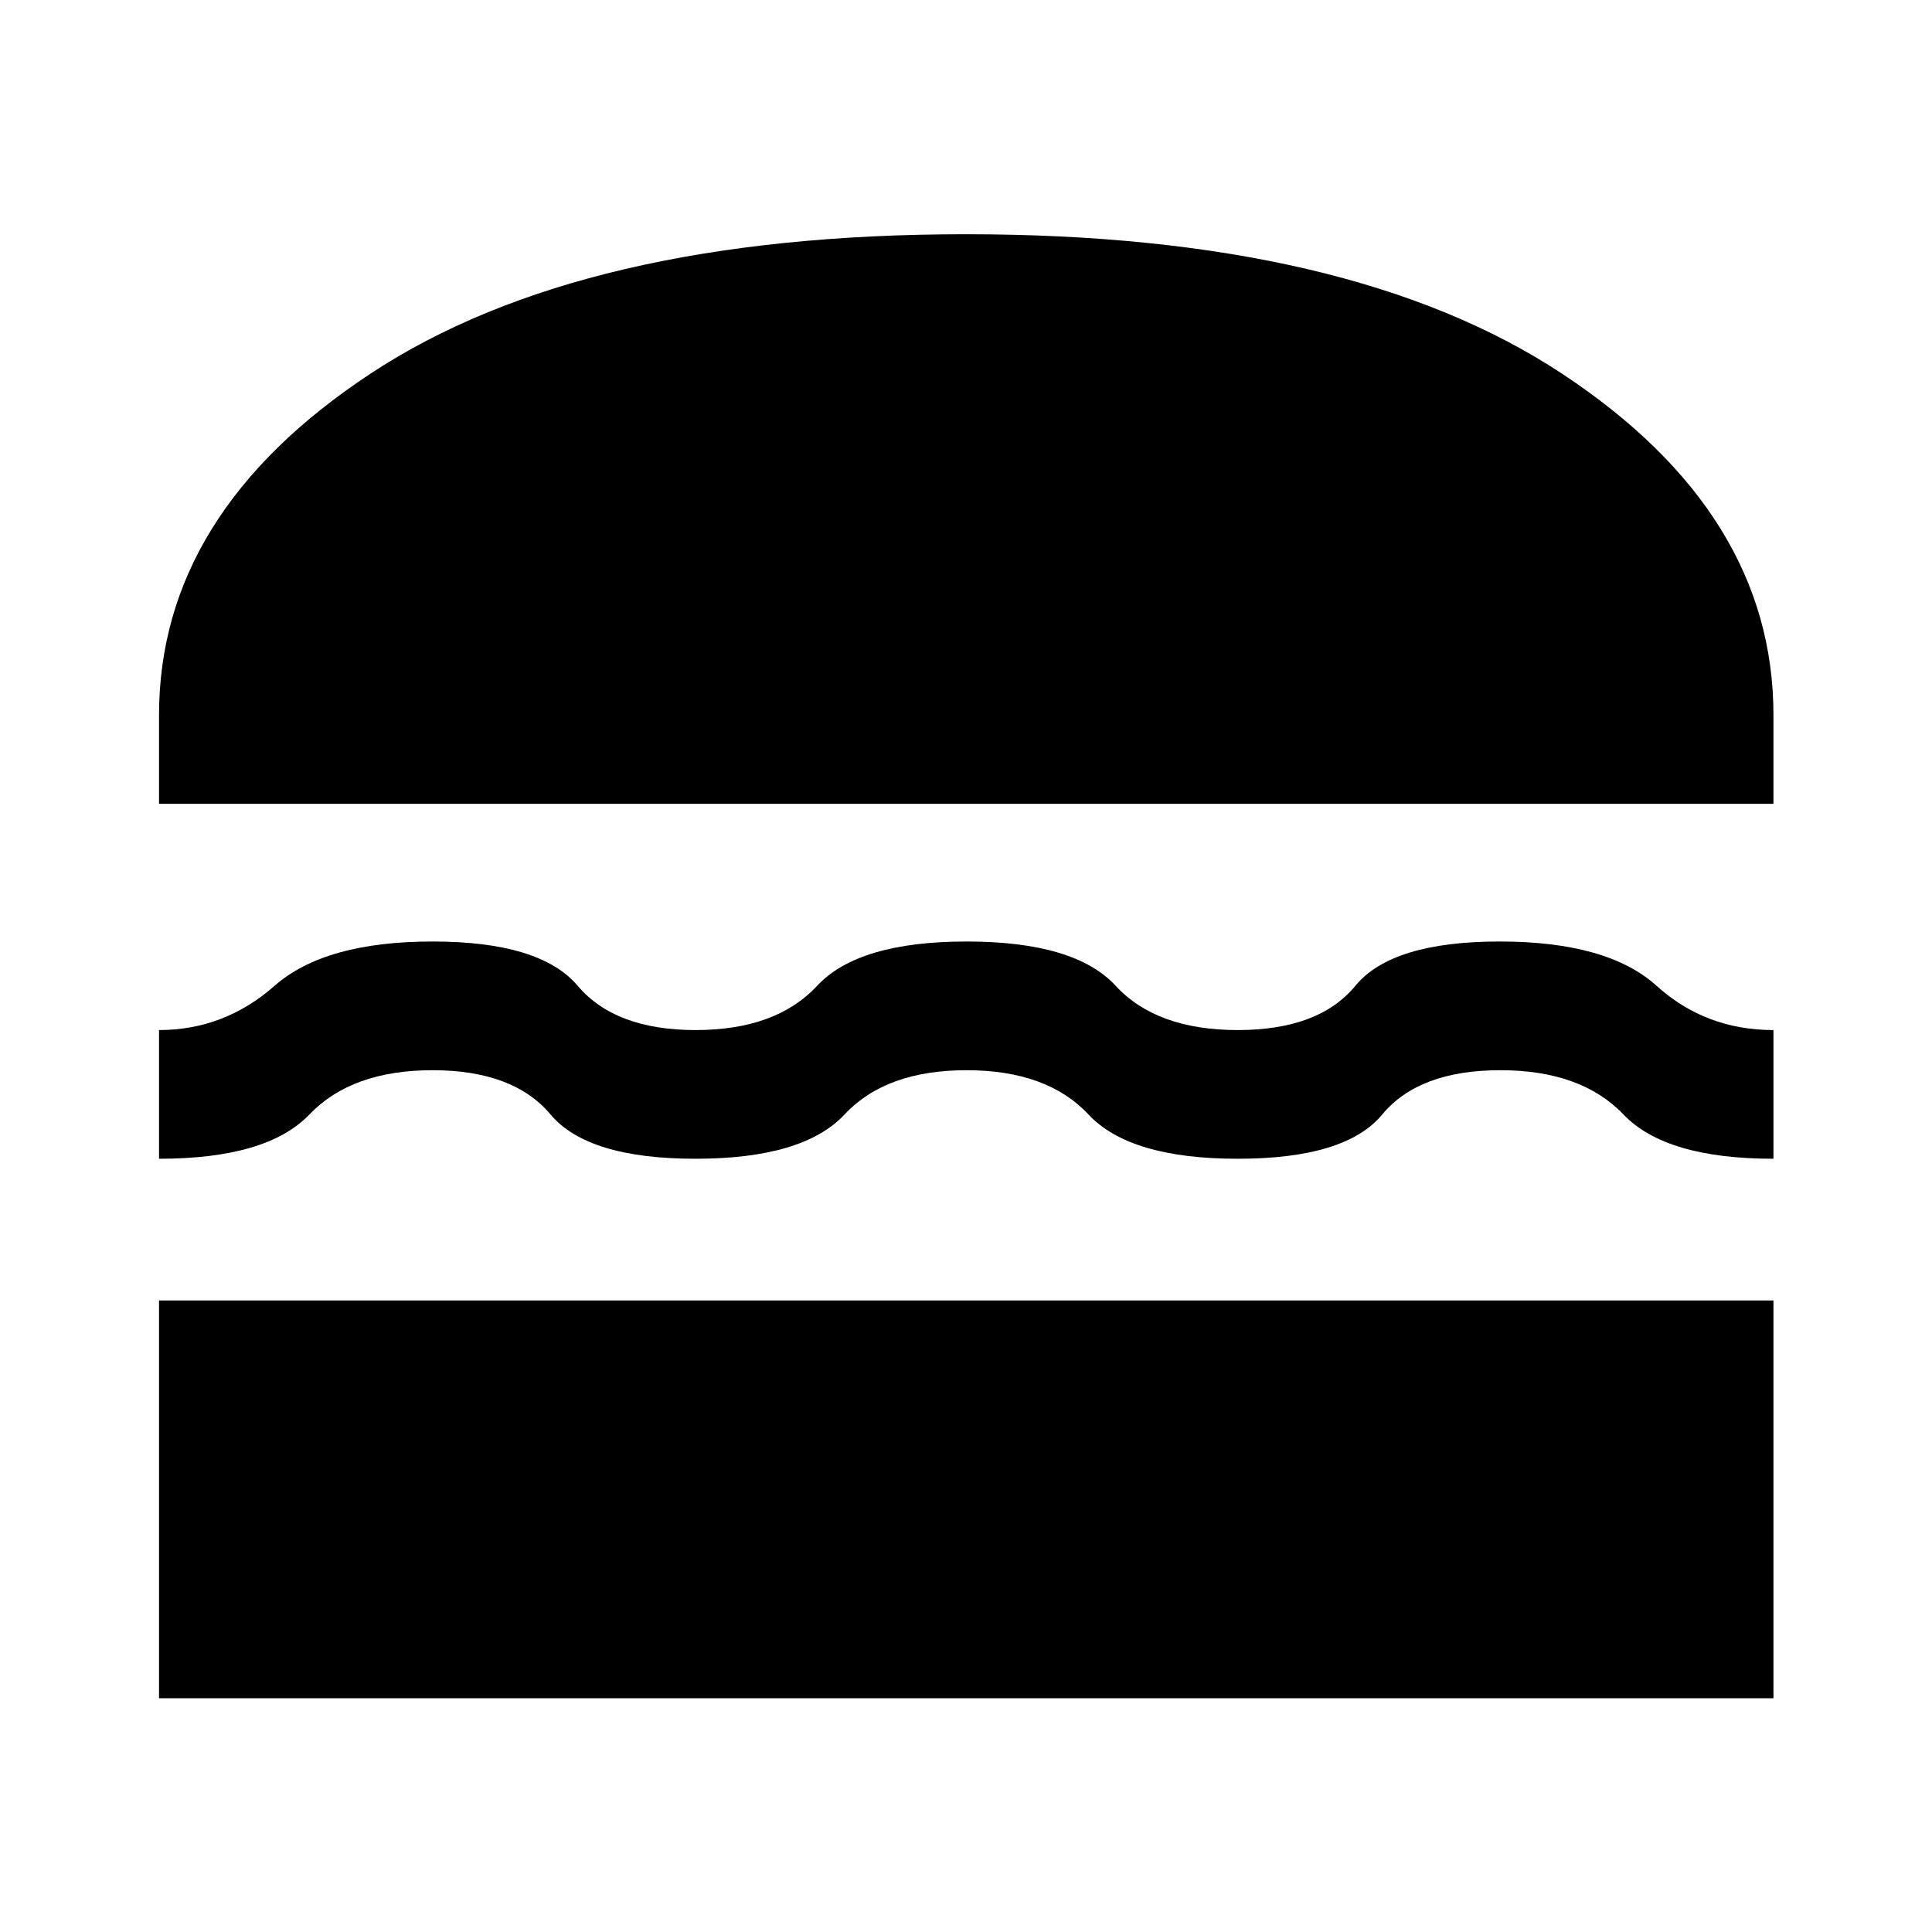<svg xmlns="http://www.w3.org/2000/svg" height="48" viewBox="0 -960 960 960" width="48"><path d="M79.02-116.15V-313.8h802.2v197.65H79.02Zm401.23-312.07q-40.06 0-60.61 22-20.55 22-74.07 22-53.51 0-72-22-18.48-22-58.63-22-40.16 0-61.2 22-21.05 22-74.72 22v-63.95q32.41 0 57.42-22 25.02-22 78.51-22 53.48 0 72.1 22 18.62 22 58.58 22 39.95 0 60.41-22 20.47-22 74.26-22 53.78 0 74.07 22 20.28 22 60.65 22t58.46-22q18.09-22 71.69-22 53.61 0 77.96 22 24.35 22 58.09 22v63.95q-53.52 0-74.53-22-21.02-22-61.16-22-40.49 0-58.69 22-18.21 22-71.82 22-53.61 0-74.16-22-20.55-22-60.61-22ZM79.02-560.59v-44.04q0-100.35 105.01-169.66 105.01-69.32 295.85-69.32 191.32 0 296.33 69.32 105.01 69.31 105.01 169.66v44.04H79.02Z"/></svg>